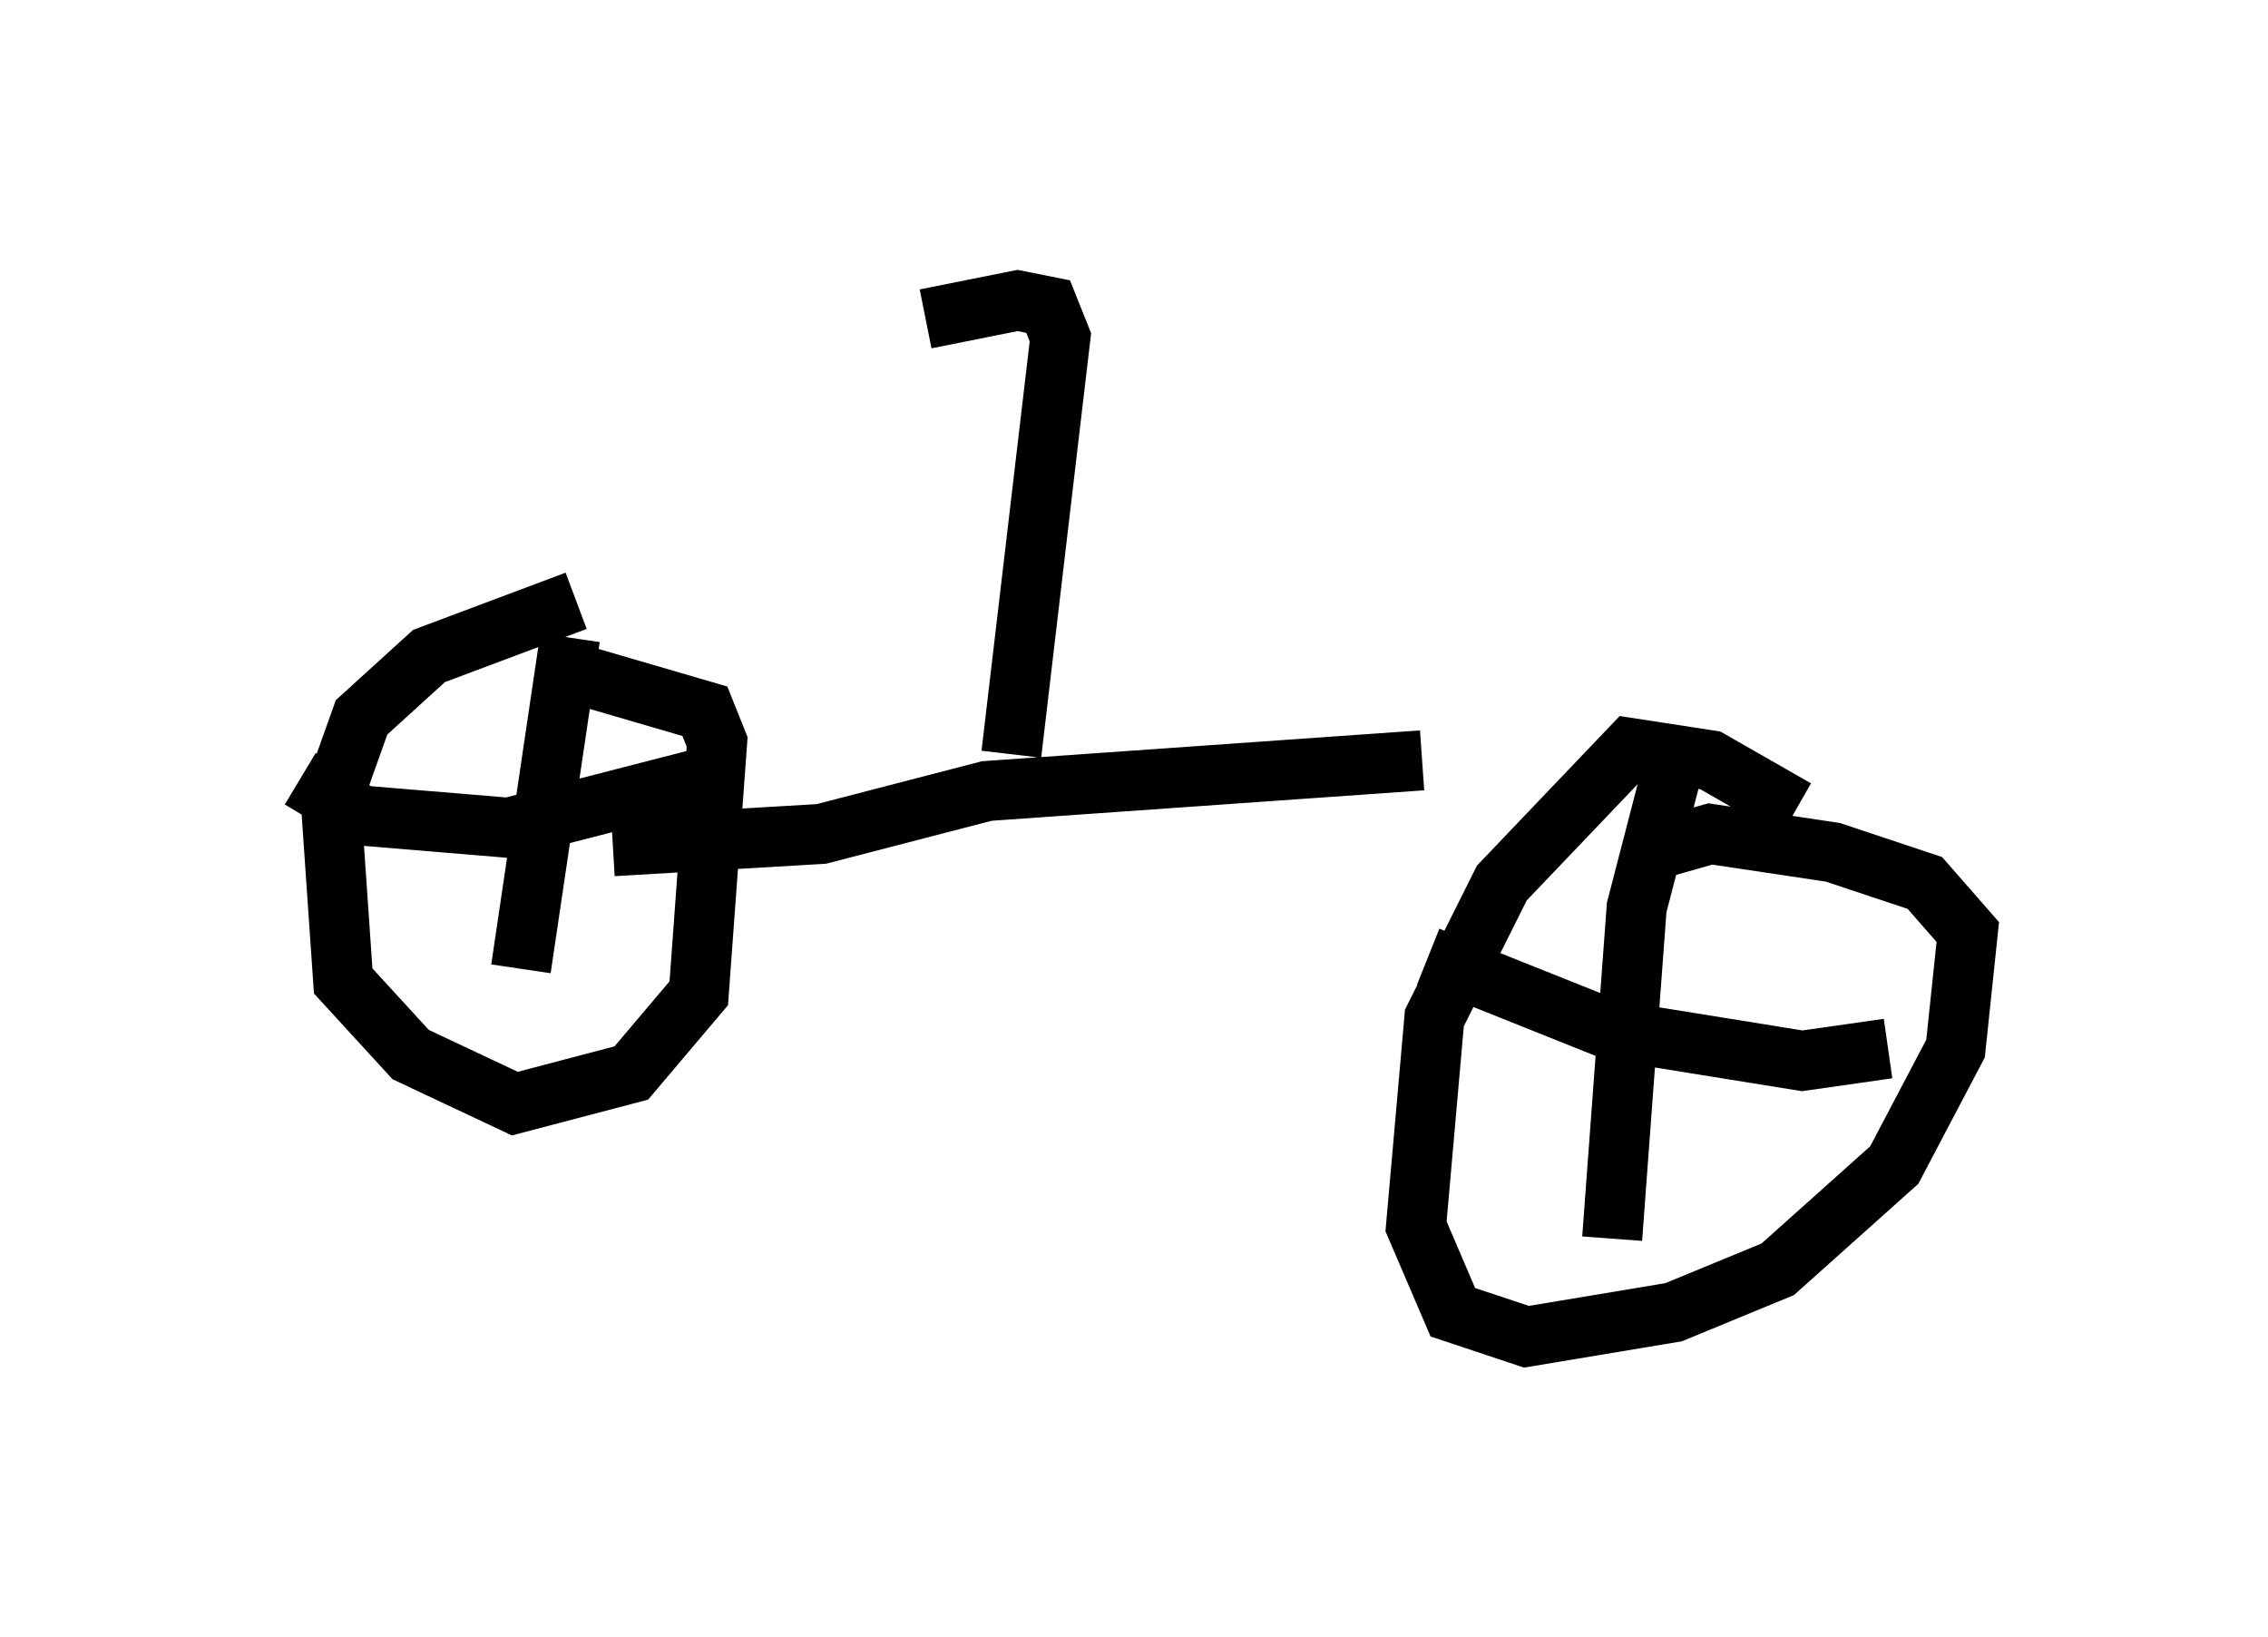 <?xml version="1.0" encoding="utf-8" ?>
<svg baseProfile="full" height="27.252" version="1.1" width="37.767" xmlns="http://www.w3.org/2000/svg" xmlns:ev="http://www.w3.org/2001/xml-events" xmlns:xlink="http://www.w3.org/1999/xlink"><defs /><rect fill="white" height="27.252" width="37.767" x="0" y="0" /><path d="M11.329, 10.104 m-1.735, -0.102 l-2.45, 0.919 -1.123, 1.021 l-0.51, 1.429 0.204, 2.96 l1.123, 1.225 1.735, 0.817 l1.94, -0.51 1.123, -1.327 l0.306, -4.185 -0.204, -0.51 l-2.45, -0.715 m0.204, -0.51 l-0.817, 5.513 m-3.675, -3.165 l1.021, 0.613 2.45, 0.204 l3.573, -0.919 m17.865, 0.613 l-1.429, -0.817 -1.327, -0.204 l-2.144, 2.246 -1.123, 2.246 l-0.306, 3.471 0.613, 1.429 l1.225, 0.408 2.45, -0.408 l1.735, -0.715 1.94, -1.735 l1.021, -1.94 0.204, -1.94 l-0.715, -0.817 -1.531, -0.51 l-2.042, -0.306 -0.715, 0.204 m0.204, -1.735 l-0.715, 2.756 -0.408, 5.513 m-3.063, -4.696 l3.063, 1.225 3.165, 0.51 l1.429, -0.204 m-21.234, -3.369 l3.471, -0.204 2.756, -0.715 l7.248, -0.51 m-6.84, -0.102 l0.817, -6.942 -0.204, -0.51 l-0.51, -0.102 -1.531, 0.306 " fill="none" stroke="black" stroke-width="1" /></svg>